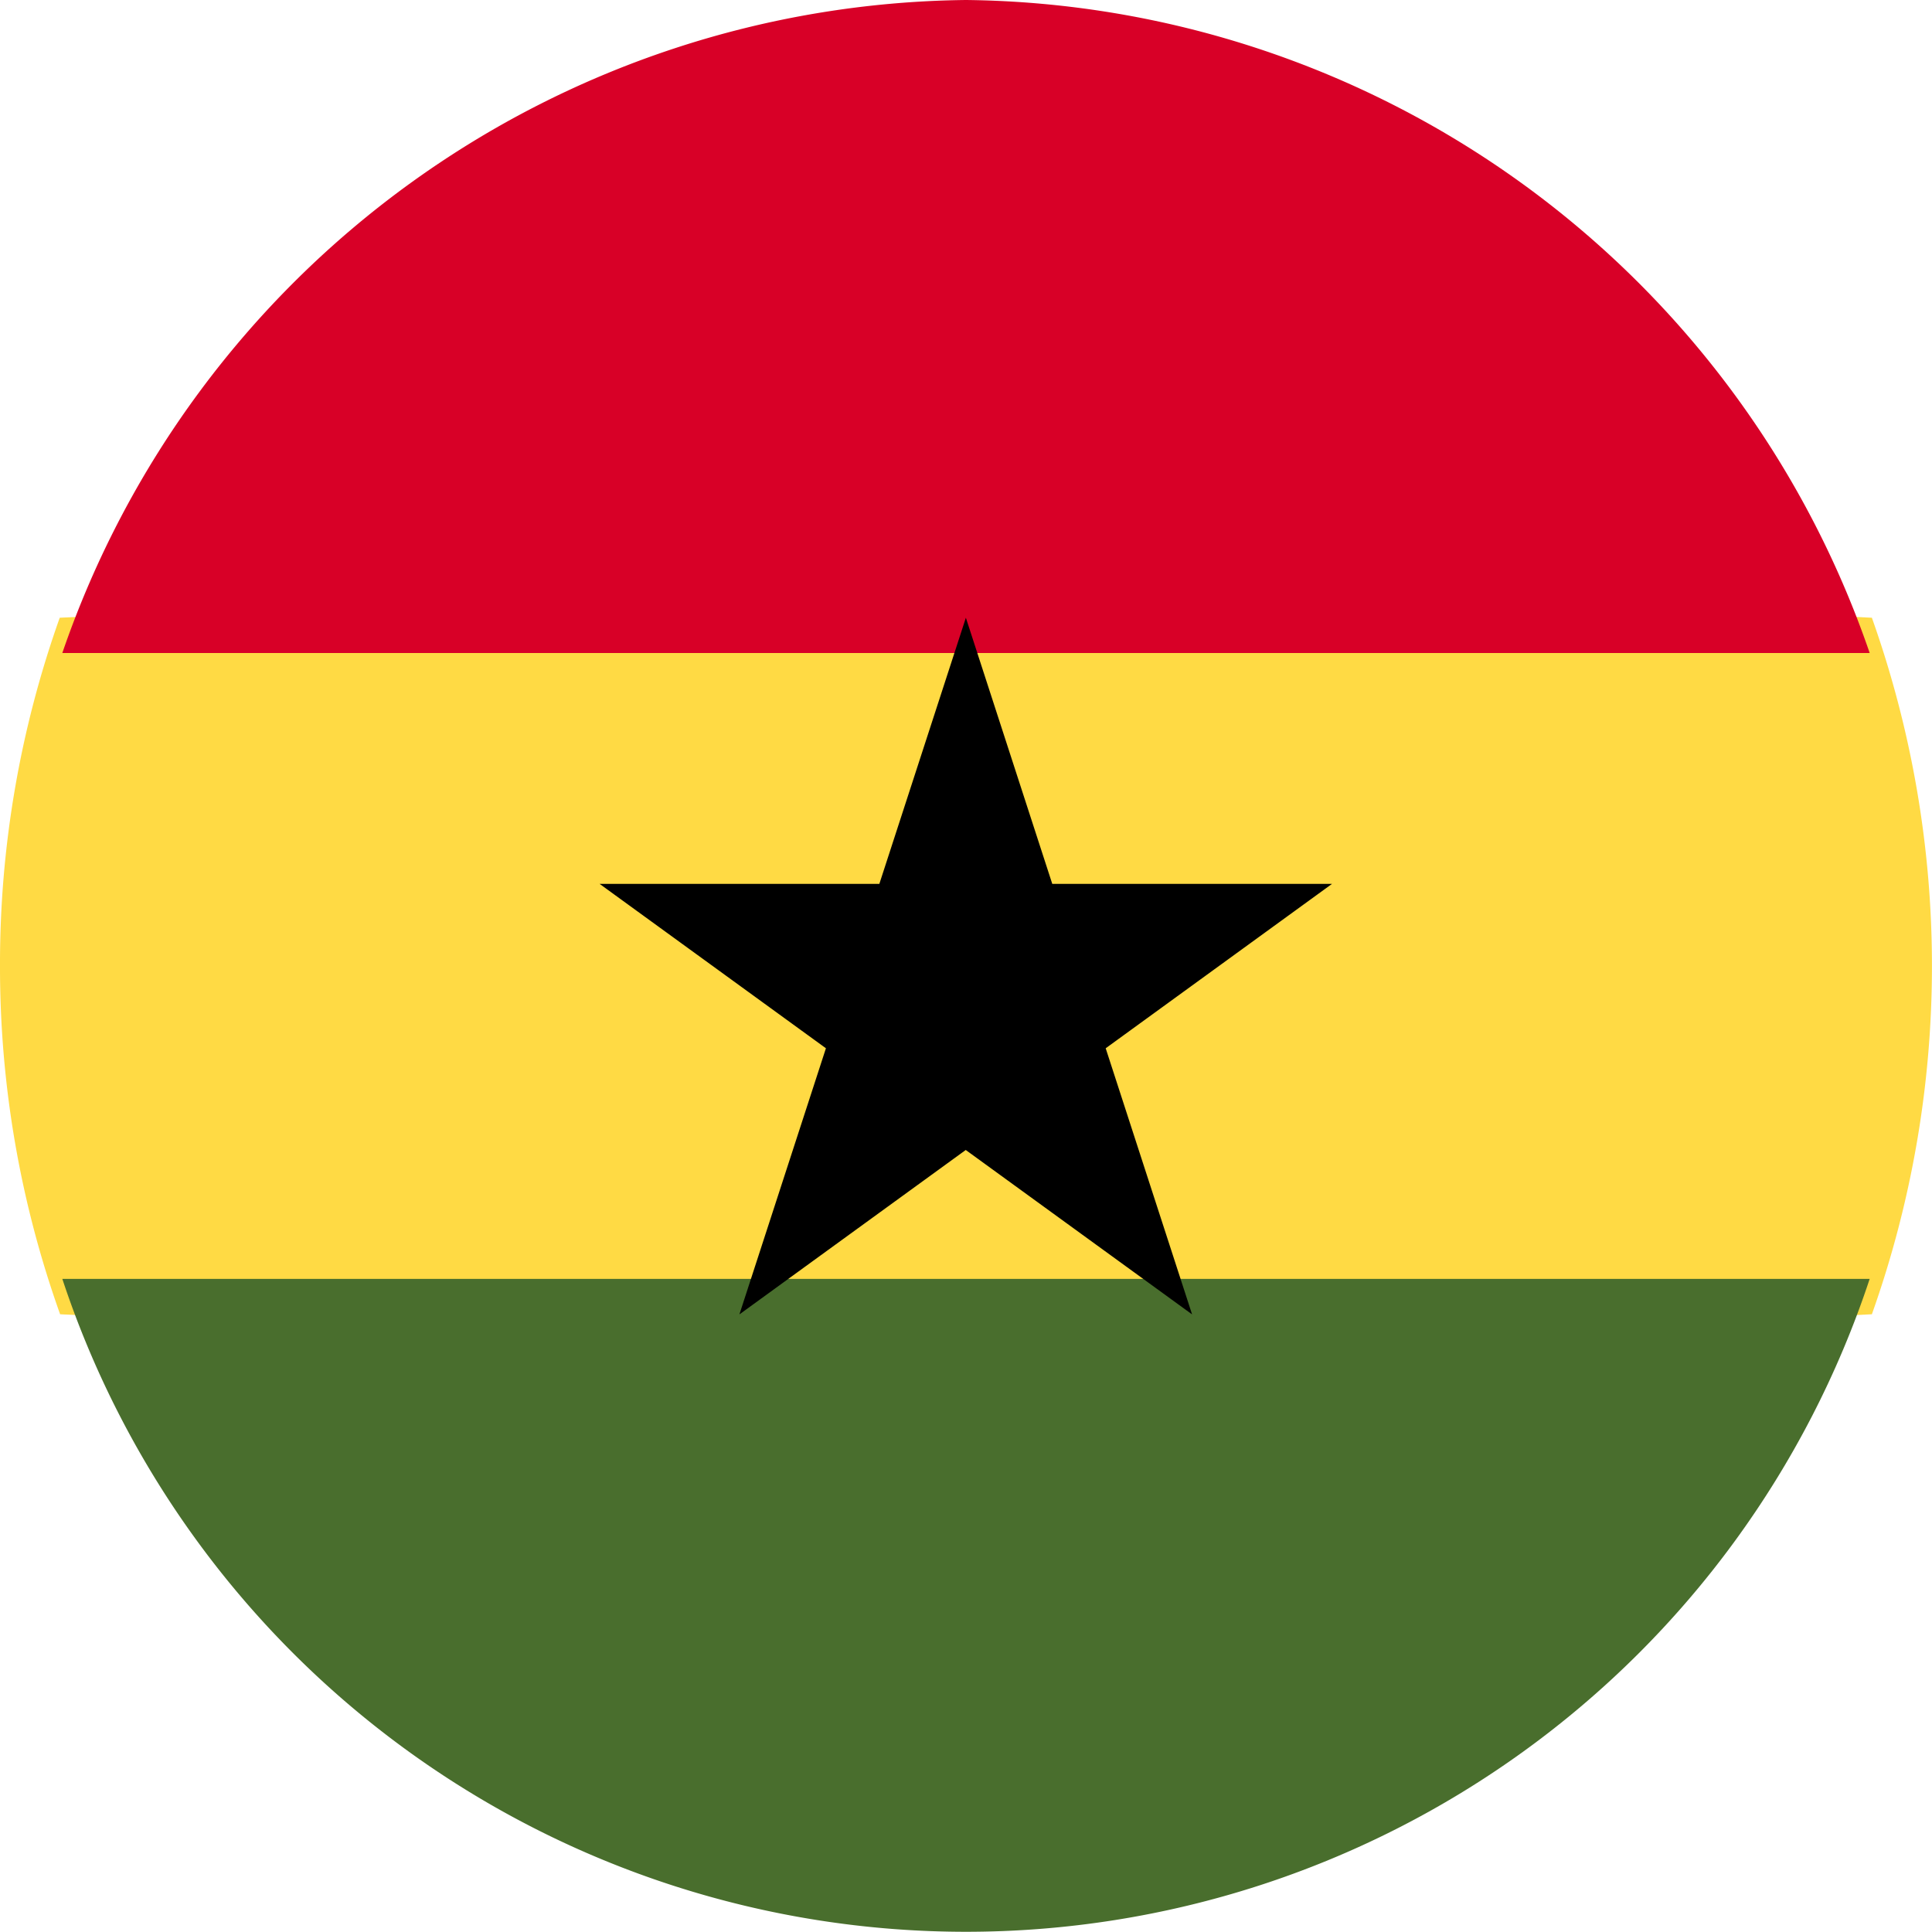 <svg xmlns="http://www.w3.org/2000/svg" width="15.006" height="15.006" viewBox="0 0 15.006 15.006"><defs><style>.a{fill:#ffda44;}.b{fill:#d80027;}.c{fill:#496e2d;}</style></defs><path class="a" d="M0,158.869a8.014,8.014,0,0,0,.467,2.705l7.036.338,7.036-.338a8.074,8.074,0,0,0,0-5.41L7.5,155.826l-7.036.338A8.015,8.015,0,0,0,0,158.869Z" transform="translate(0 -151.366)"/><path class="b" d="M22.942,0a7.507,7.507,0,0,0-7.019,5.072H29.961A7.507,7.507,0,0,0,22.942,0Z" transform="translate(-15.439)"/><path class="c" d="M29.961,345.043H15.923a7.393,7.393,0,0,0,14.038,0Z" transform="translate(-15.439 -335.11)"/><path d="M165.218,166.957l.671,2.067h2.173l-1.758,1.277.671,2.067-1.758-1.277-1.758,1.277.672-2.067-1.758-1.277h2.173Z" transform="translate(-157.716 -162.159)"/></svg>